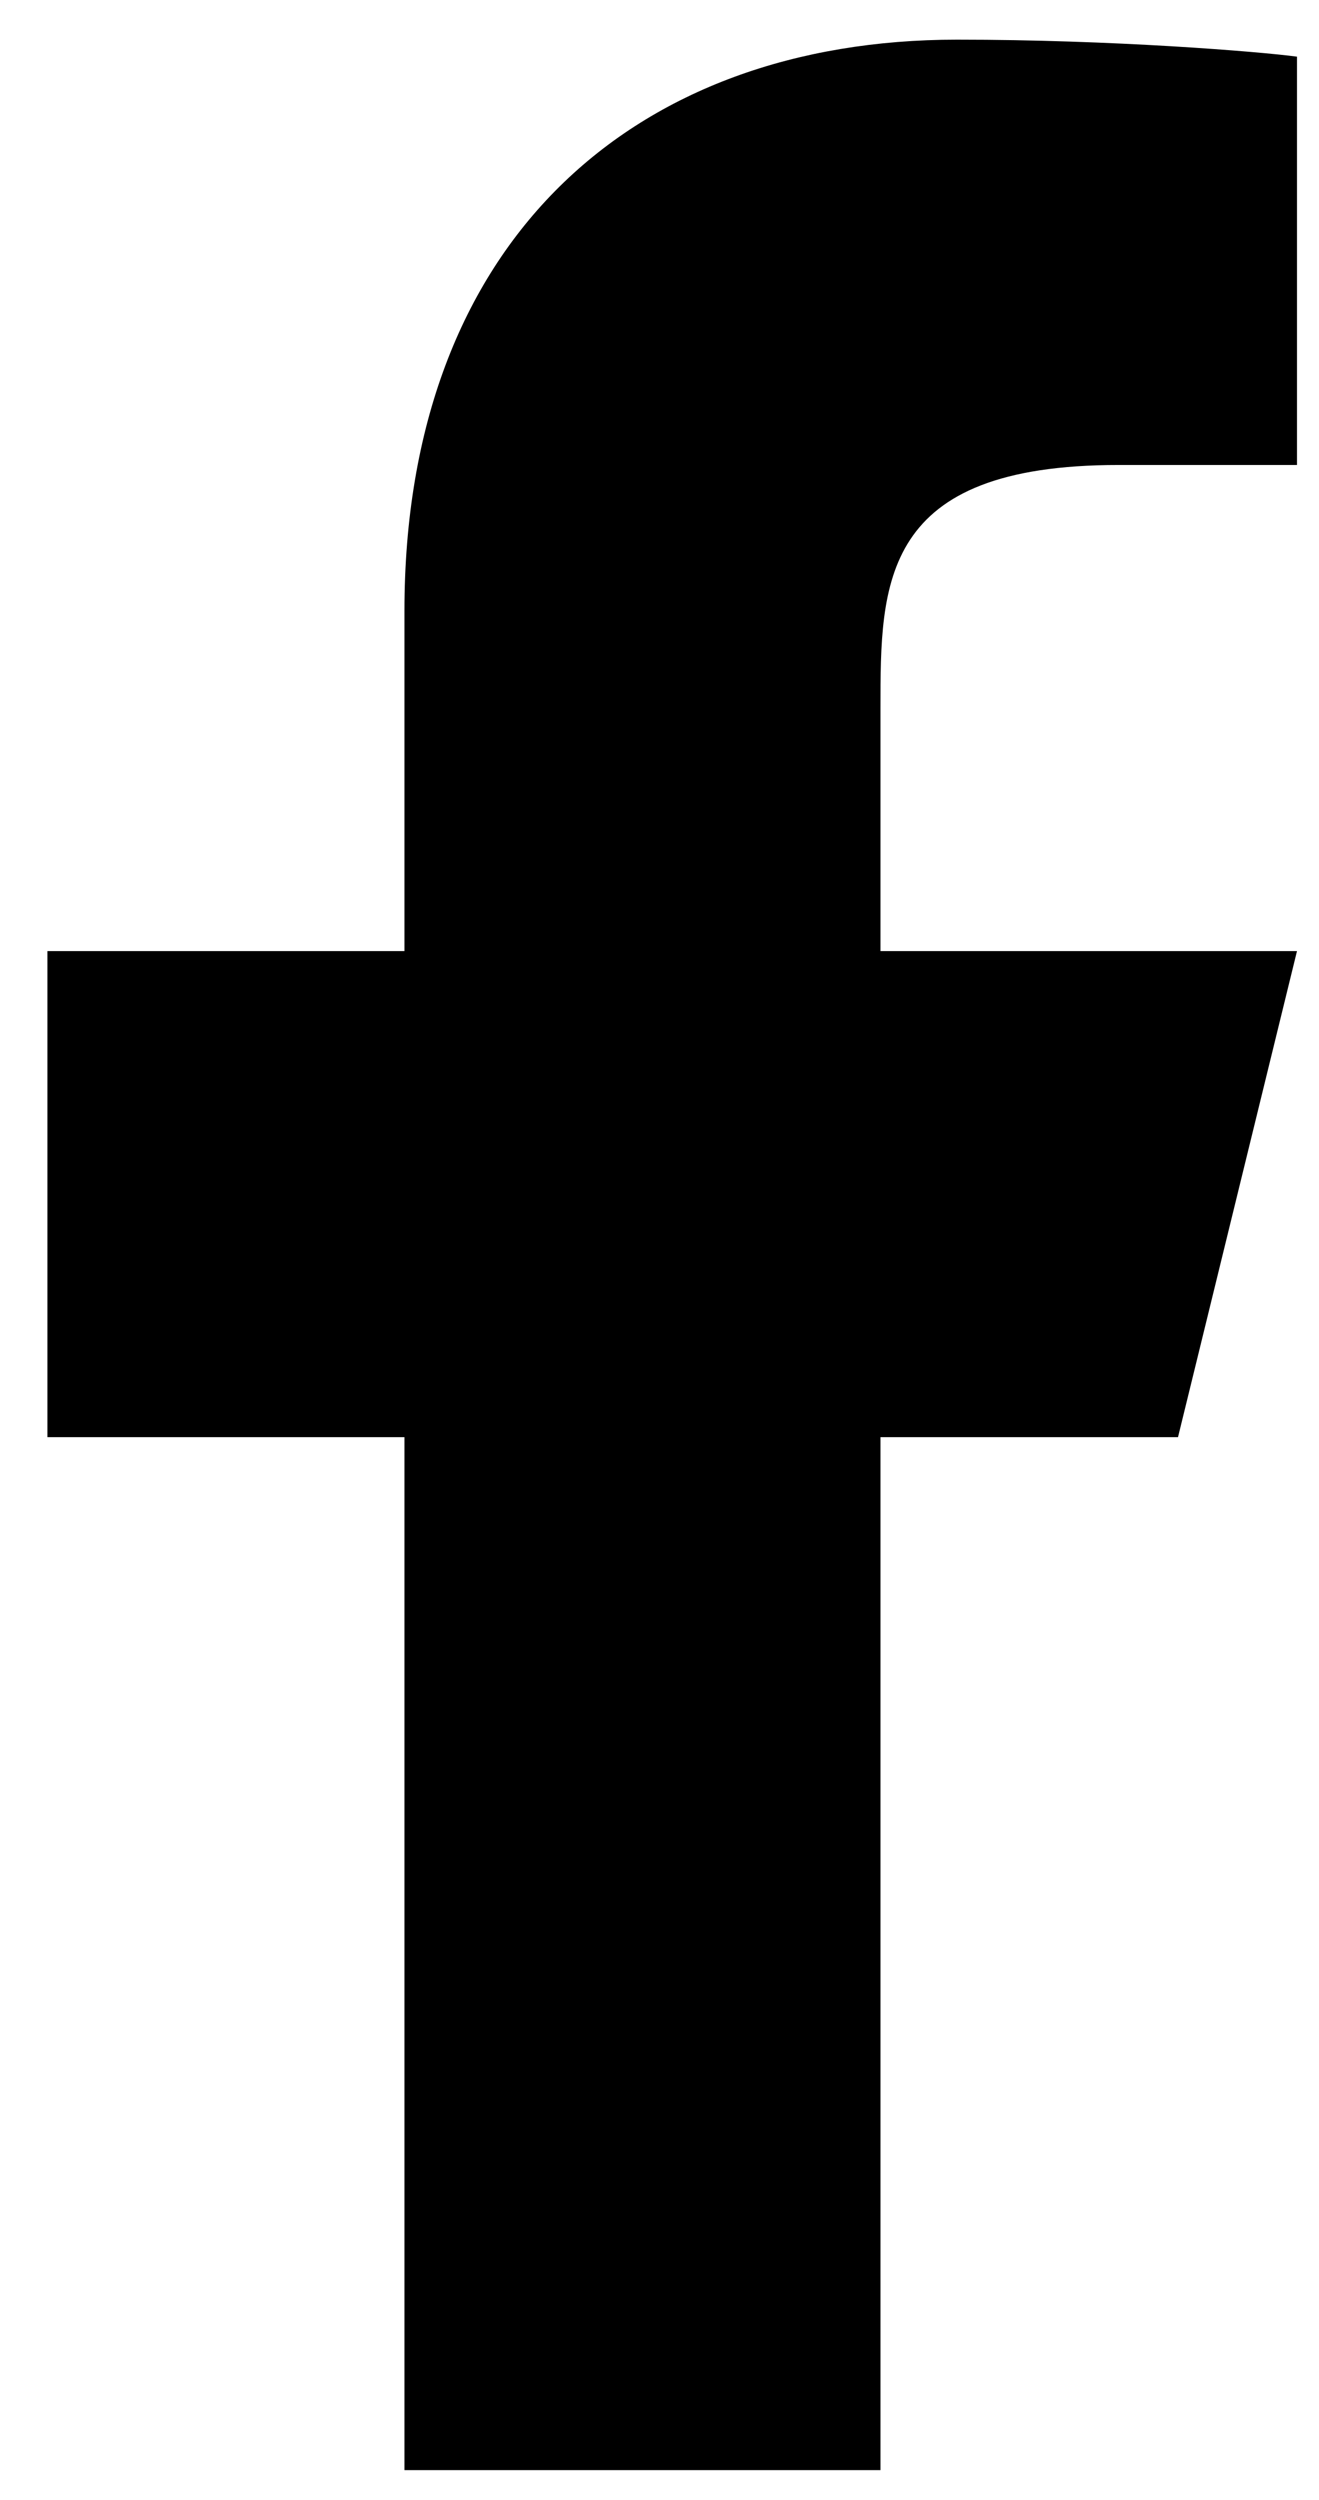 <svg width="19" height="36" viewBox="0 0 19 36" fill="none" xmlns="http://www.w3.org/2000/svg">
<path d="M12.683 20.696H16.969L18.683 13.696H12.683V10.196C12.683 8.394 12.683 6.696 16.112 6.696H18.683V0.816C18.124 0.741 16.014 0.571 13.785 0.571C9.131 0.571 5.826 3.471 5.826 8.796V13.696H0.683V20.696H5.826V35.571H12.683V20.696Z" fill="black"/>
</svg>
